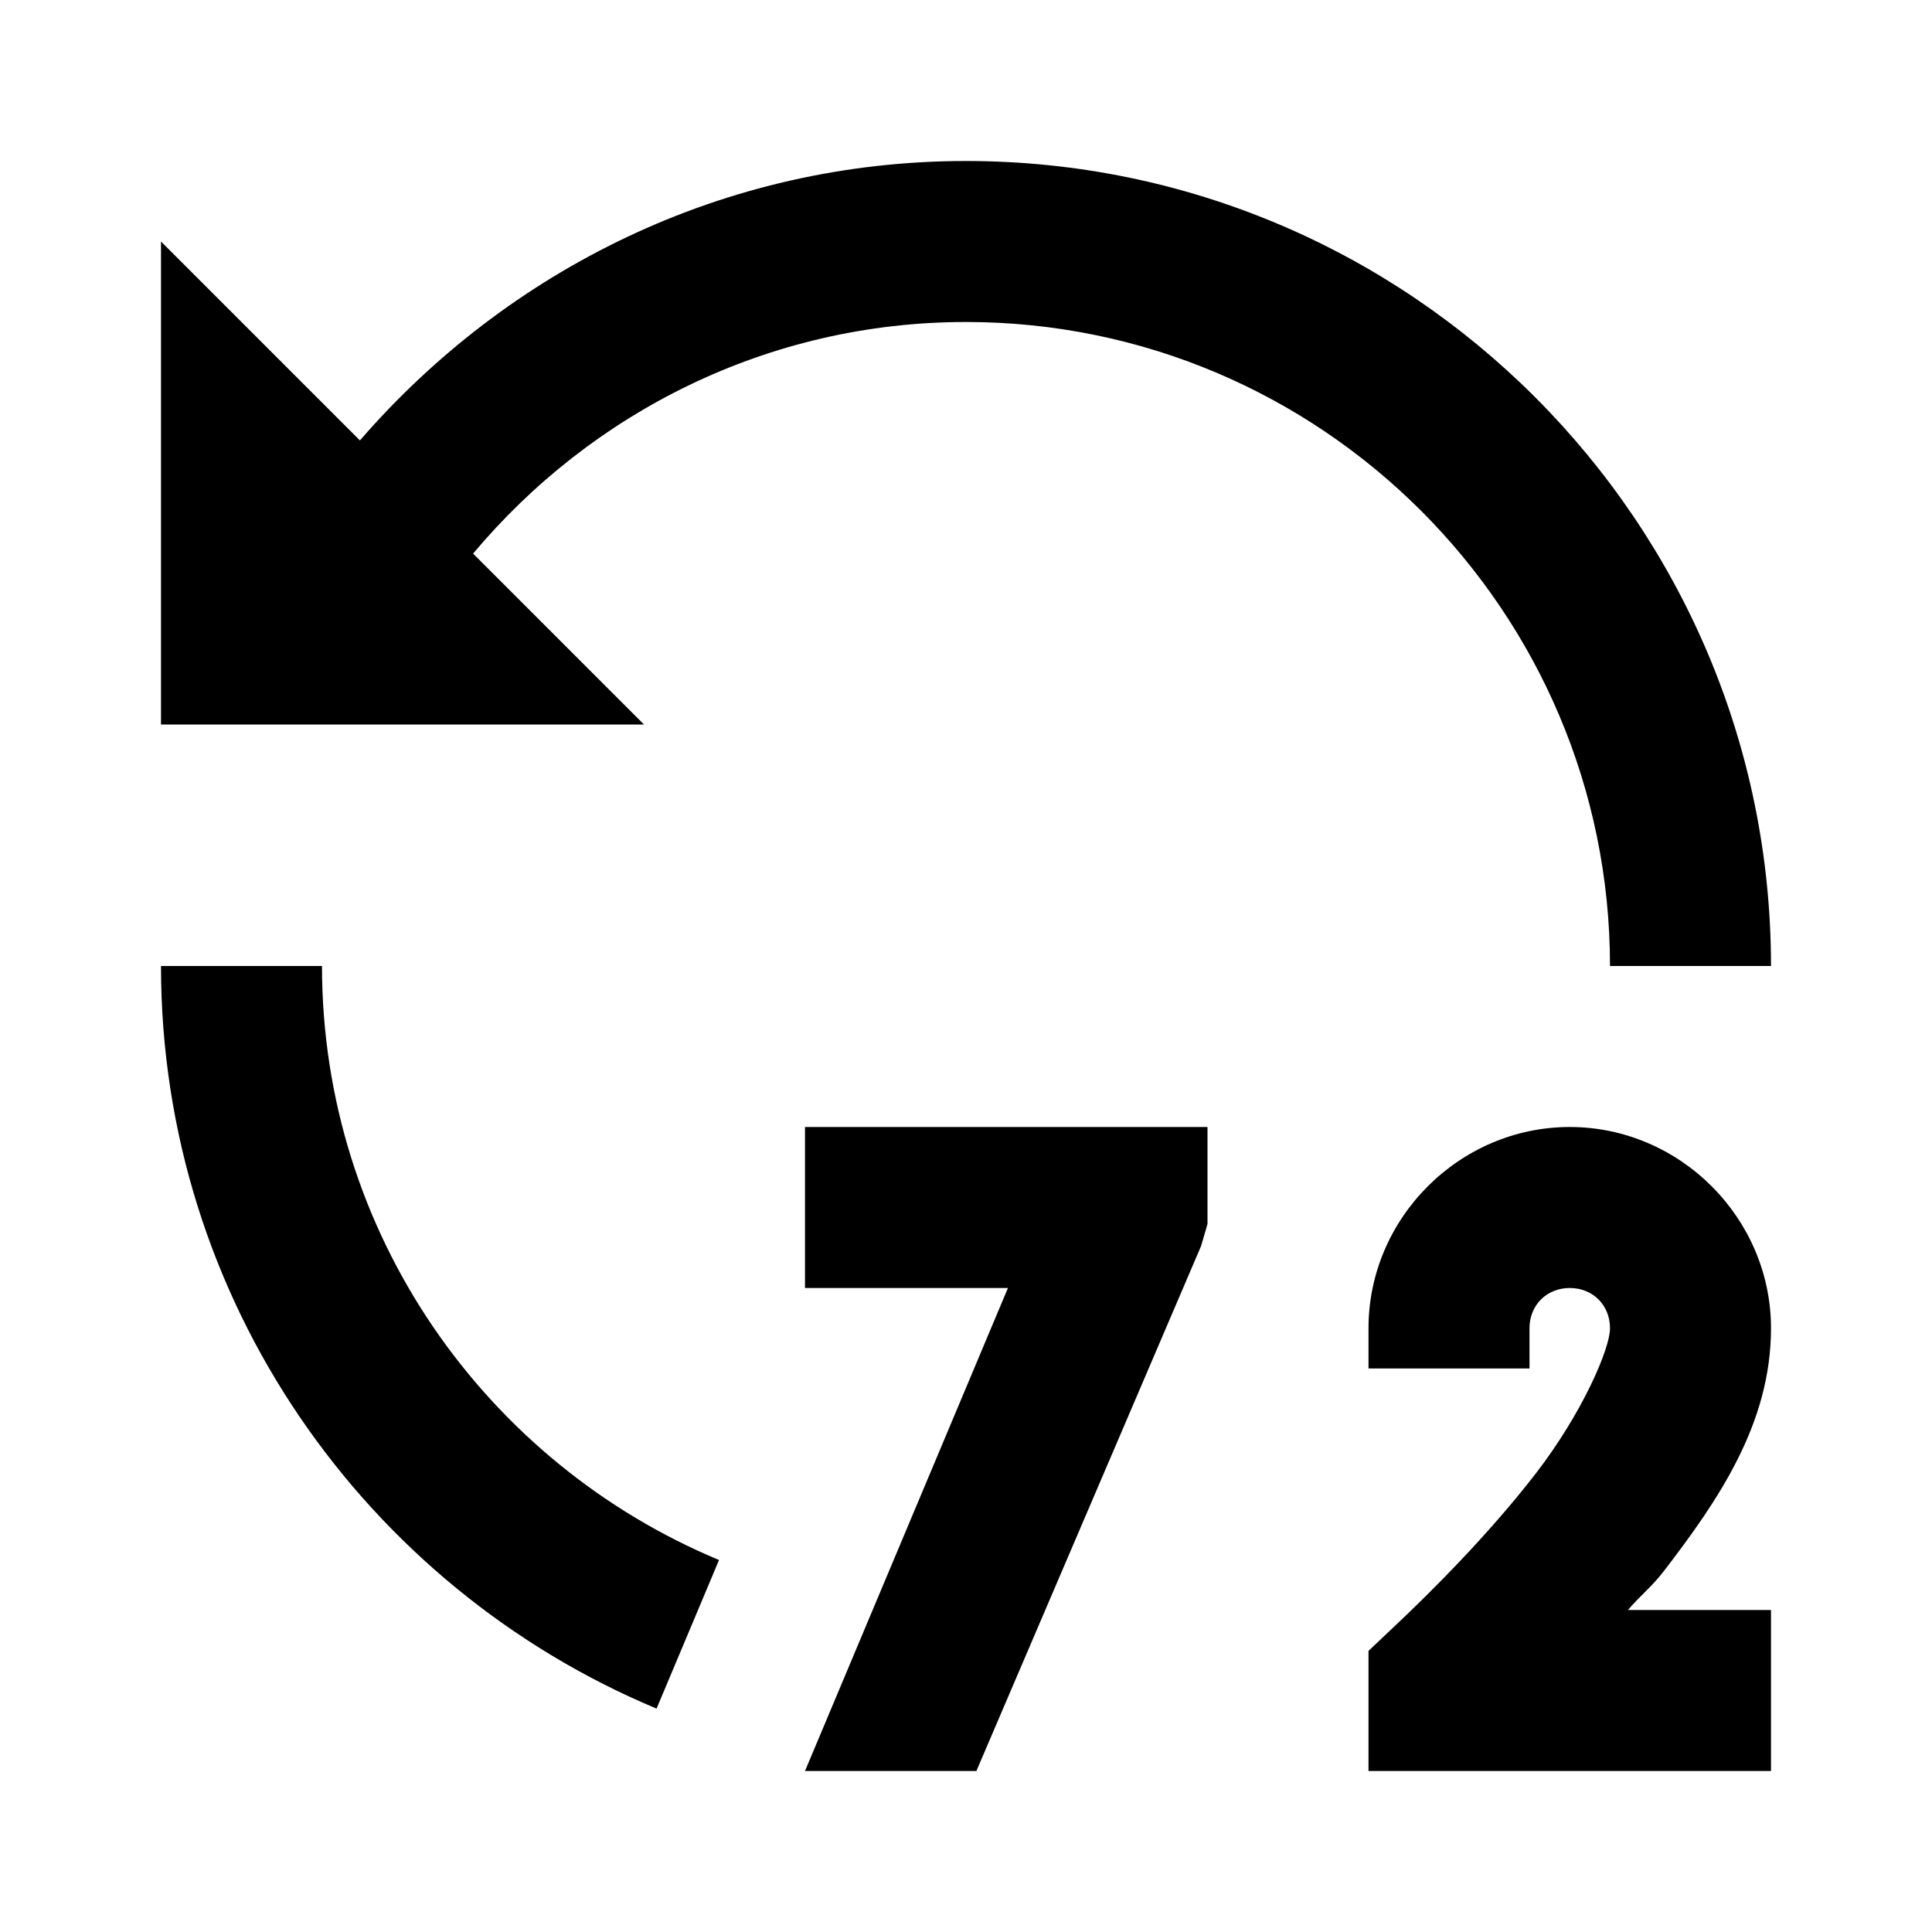 <?xml version="1.0"?>
<svg xmlns="http://www.w3.org/2000/svg" viewBox="0 0 24 24">
    <path d="M 12 2 C 8.988 2 6.304 3.356 4.471 5.471 L 2 3 L 2 9 L 8 9 L 5.877 6.877 C 7.345 5.125 9.54 4 12 4 C 16.411 4 20 7.589 20 12 L 22 12 C 22 6.486 17.514 2 12 2 z M 2 12 C 2 16.152 4.546 19.715 8.156 21.225 L 8.932 19.379 C 6.04 18.174 4 15.324 4 12 L 2 12 z M 10 14 L 10 16 L 12.521 16 L 10 22 L 12.129 22 L 14.92 15.479 L 15 15.205 L 15 14 L 10 14 z M 19.5 14 C 18.131 14 17 15.131 17 16.5 L 17 17 L 19 17 L 19 16.5 C 19 16.213 19.213 16 19.5 16 C 19.787 16 20 16.213 20 16.5 C 20 16.758 19.653 17.557 19.082 18.299 C 18.511 19.04 17.791 19.763 17.314 20.211 L 17 20.508 L 17 22 L 22 22 L 22 20 L 20.223 20 C 20.381 19.815 20.515 19.716 20.668 19.518 C 21.347 18.634 22 17.683 22 16.5 C 22 15.131 20.869 14 19.5 14 z"/>
</svg>
